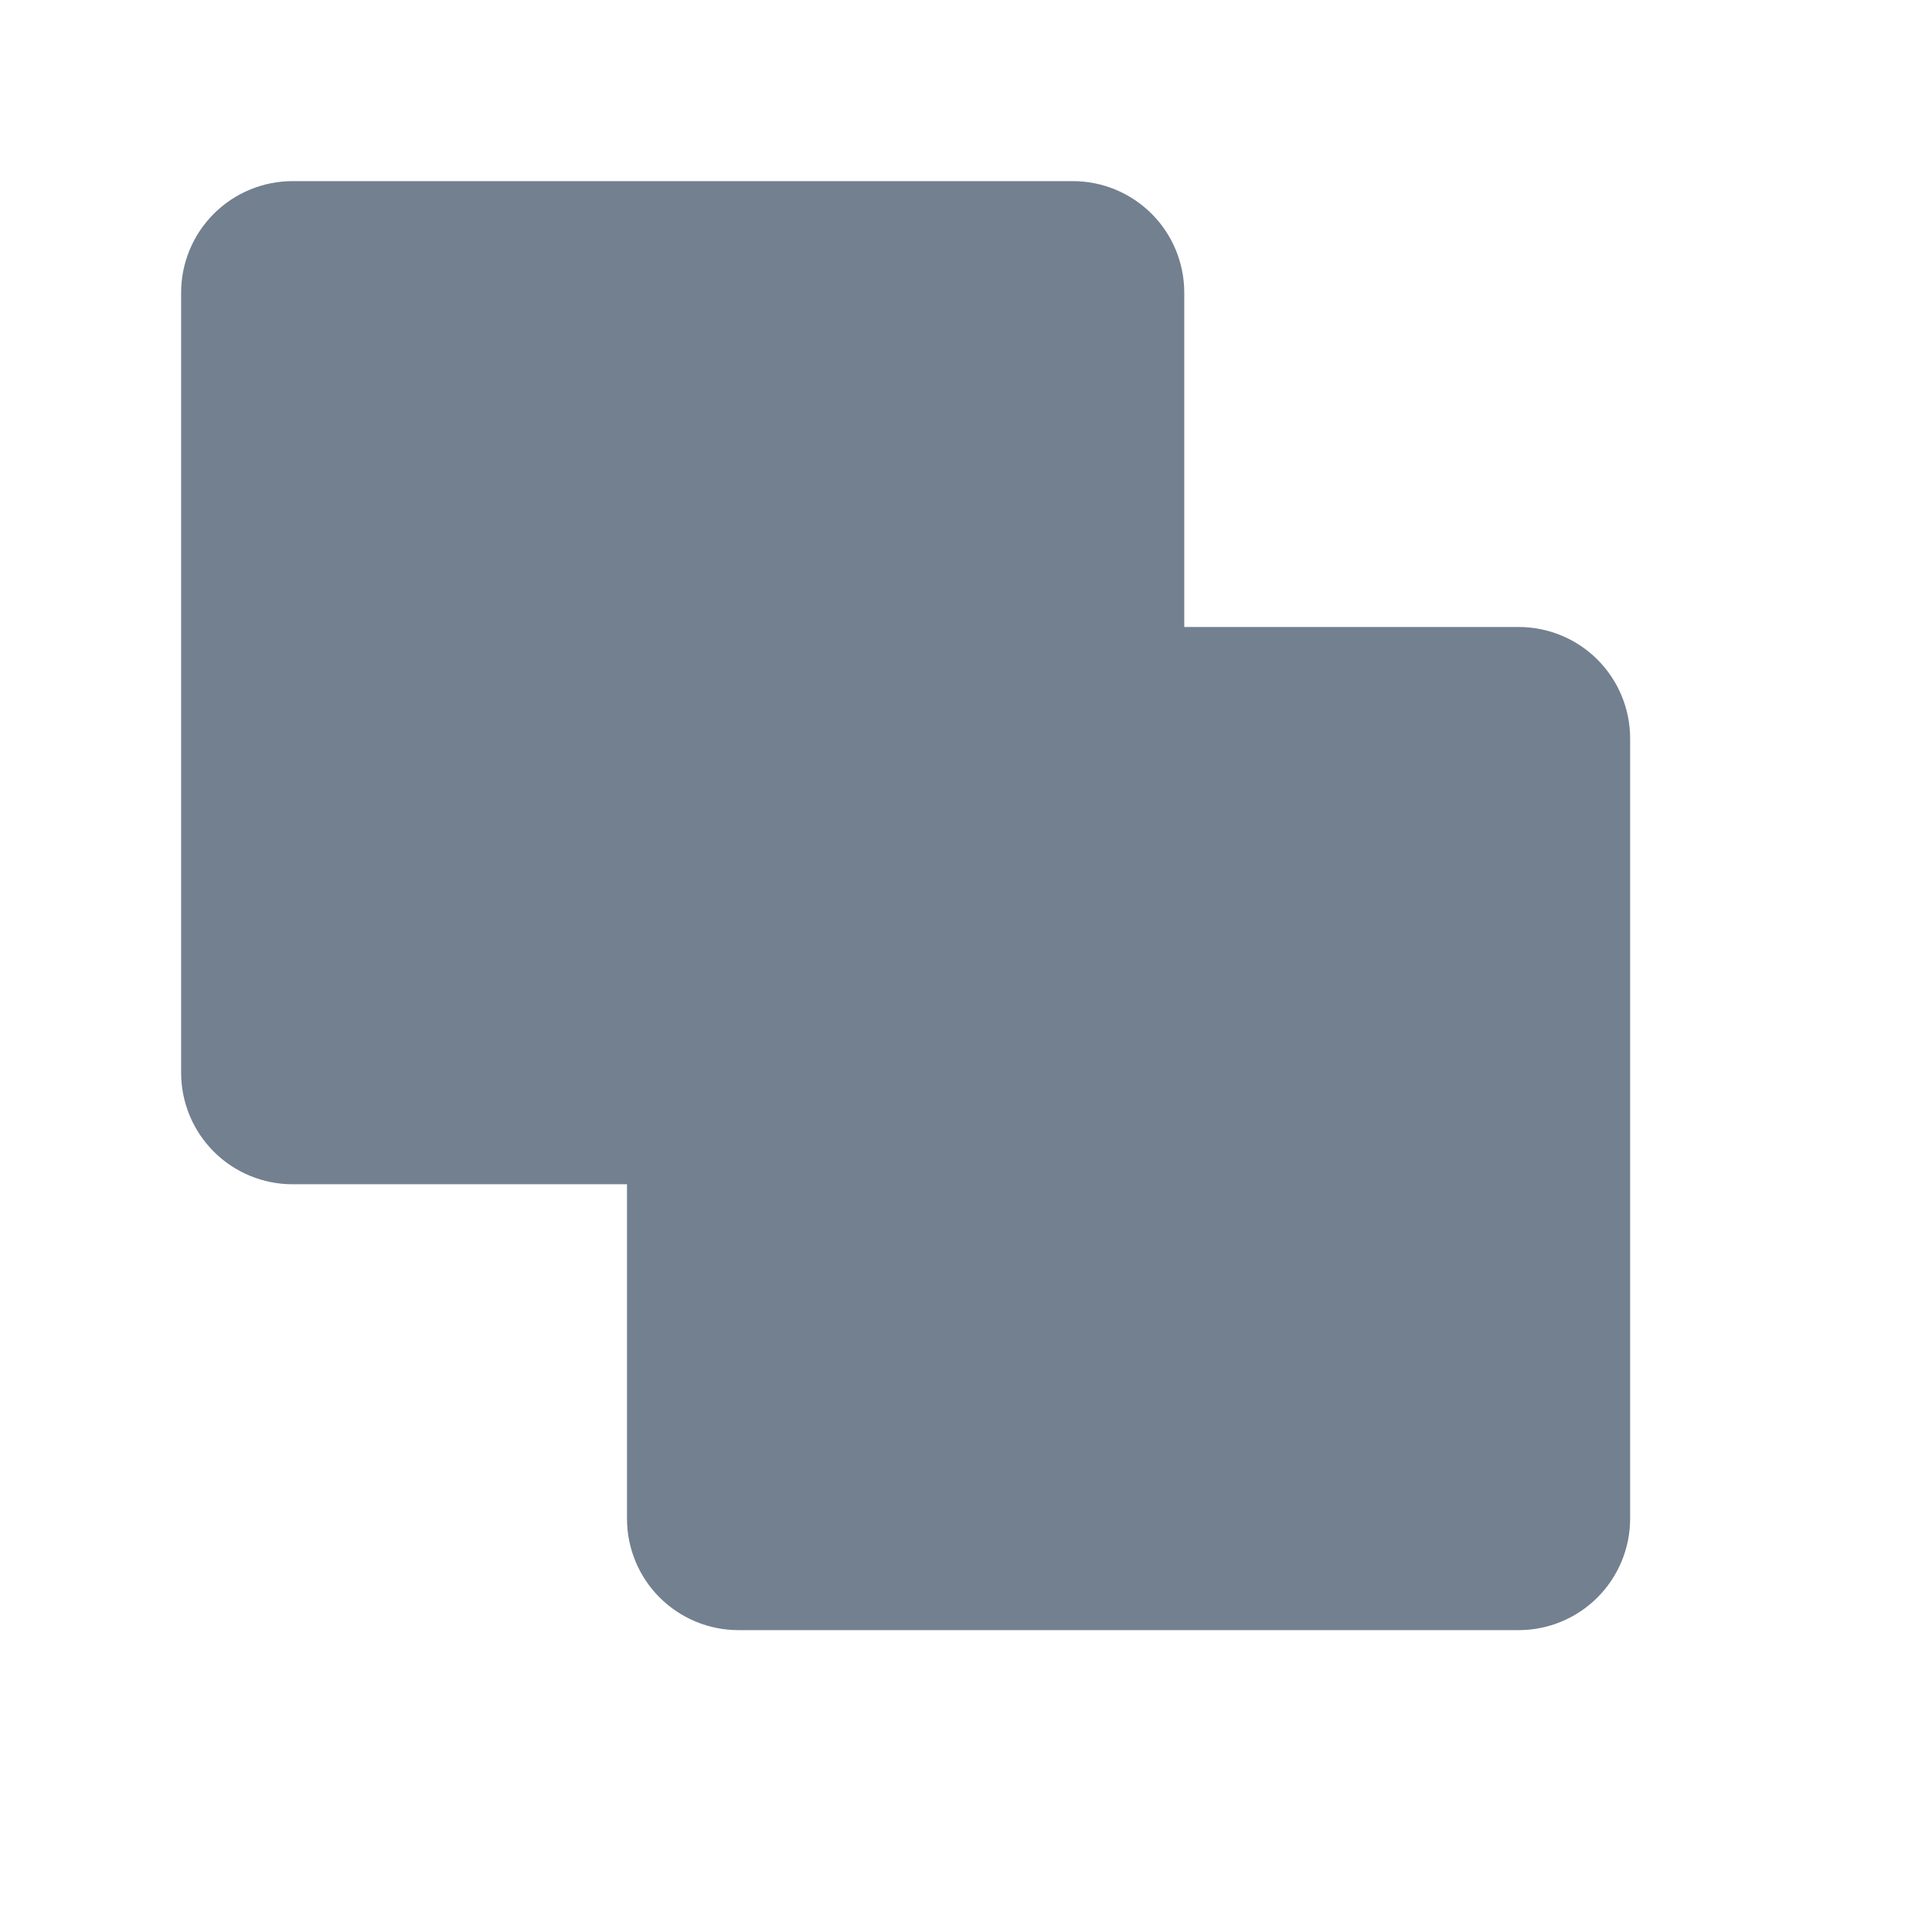 <svg width="32" height="32" viewBox="0 0 32 32" fill="none" xmlns="http://www.w3.org/2000/svg">
<path d="M19.615 4.846V10.385H25.154C25.643 10.385 26.113 10.579 26.459 10.925C26.805 11.272 27 11.741 27 12.231V25.154C27 25.643 26.805 26.113 26.459 26.459C26.113 26.805 25.643 27 25.154 27H12.231C11.741 27 11.272 26.805 10.925 26.459C10.579 26.113 10.385 25.643 10.385 25.154V19.615H4.846C4.357 19.615 3.887 19.421 3.541 19.075C3.195 18.728 3 18.259 3 17.769V4.846C3 4.357 3.195 3.887 3.541 3.541C3.887 3.195 4.357 3 4.846 3H17.769C18.259 3 18.728 3.195 19.075 3.541C19.421 3.887 19.615 4.357 19.615 4.846Z" fill="#728090"/>
</svg>

